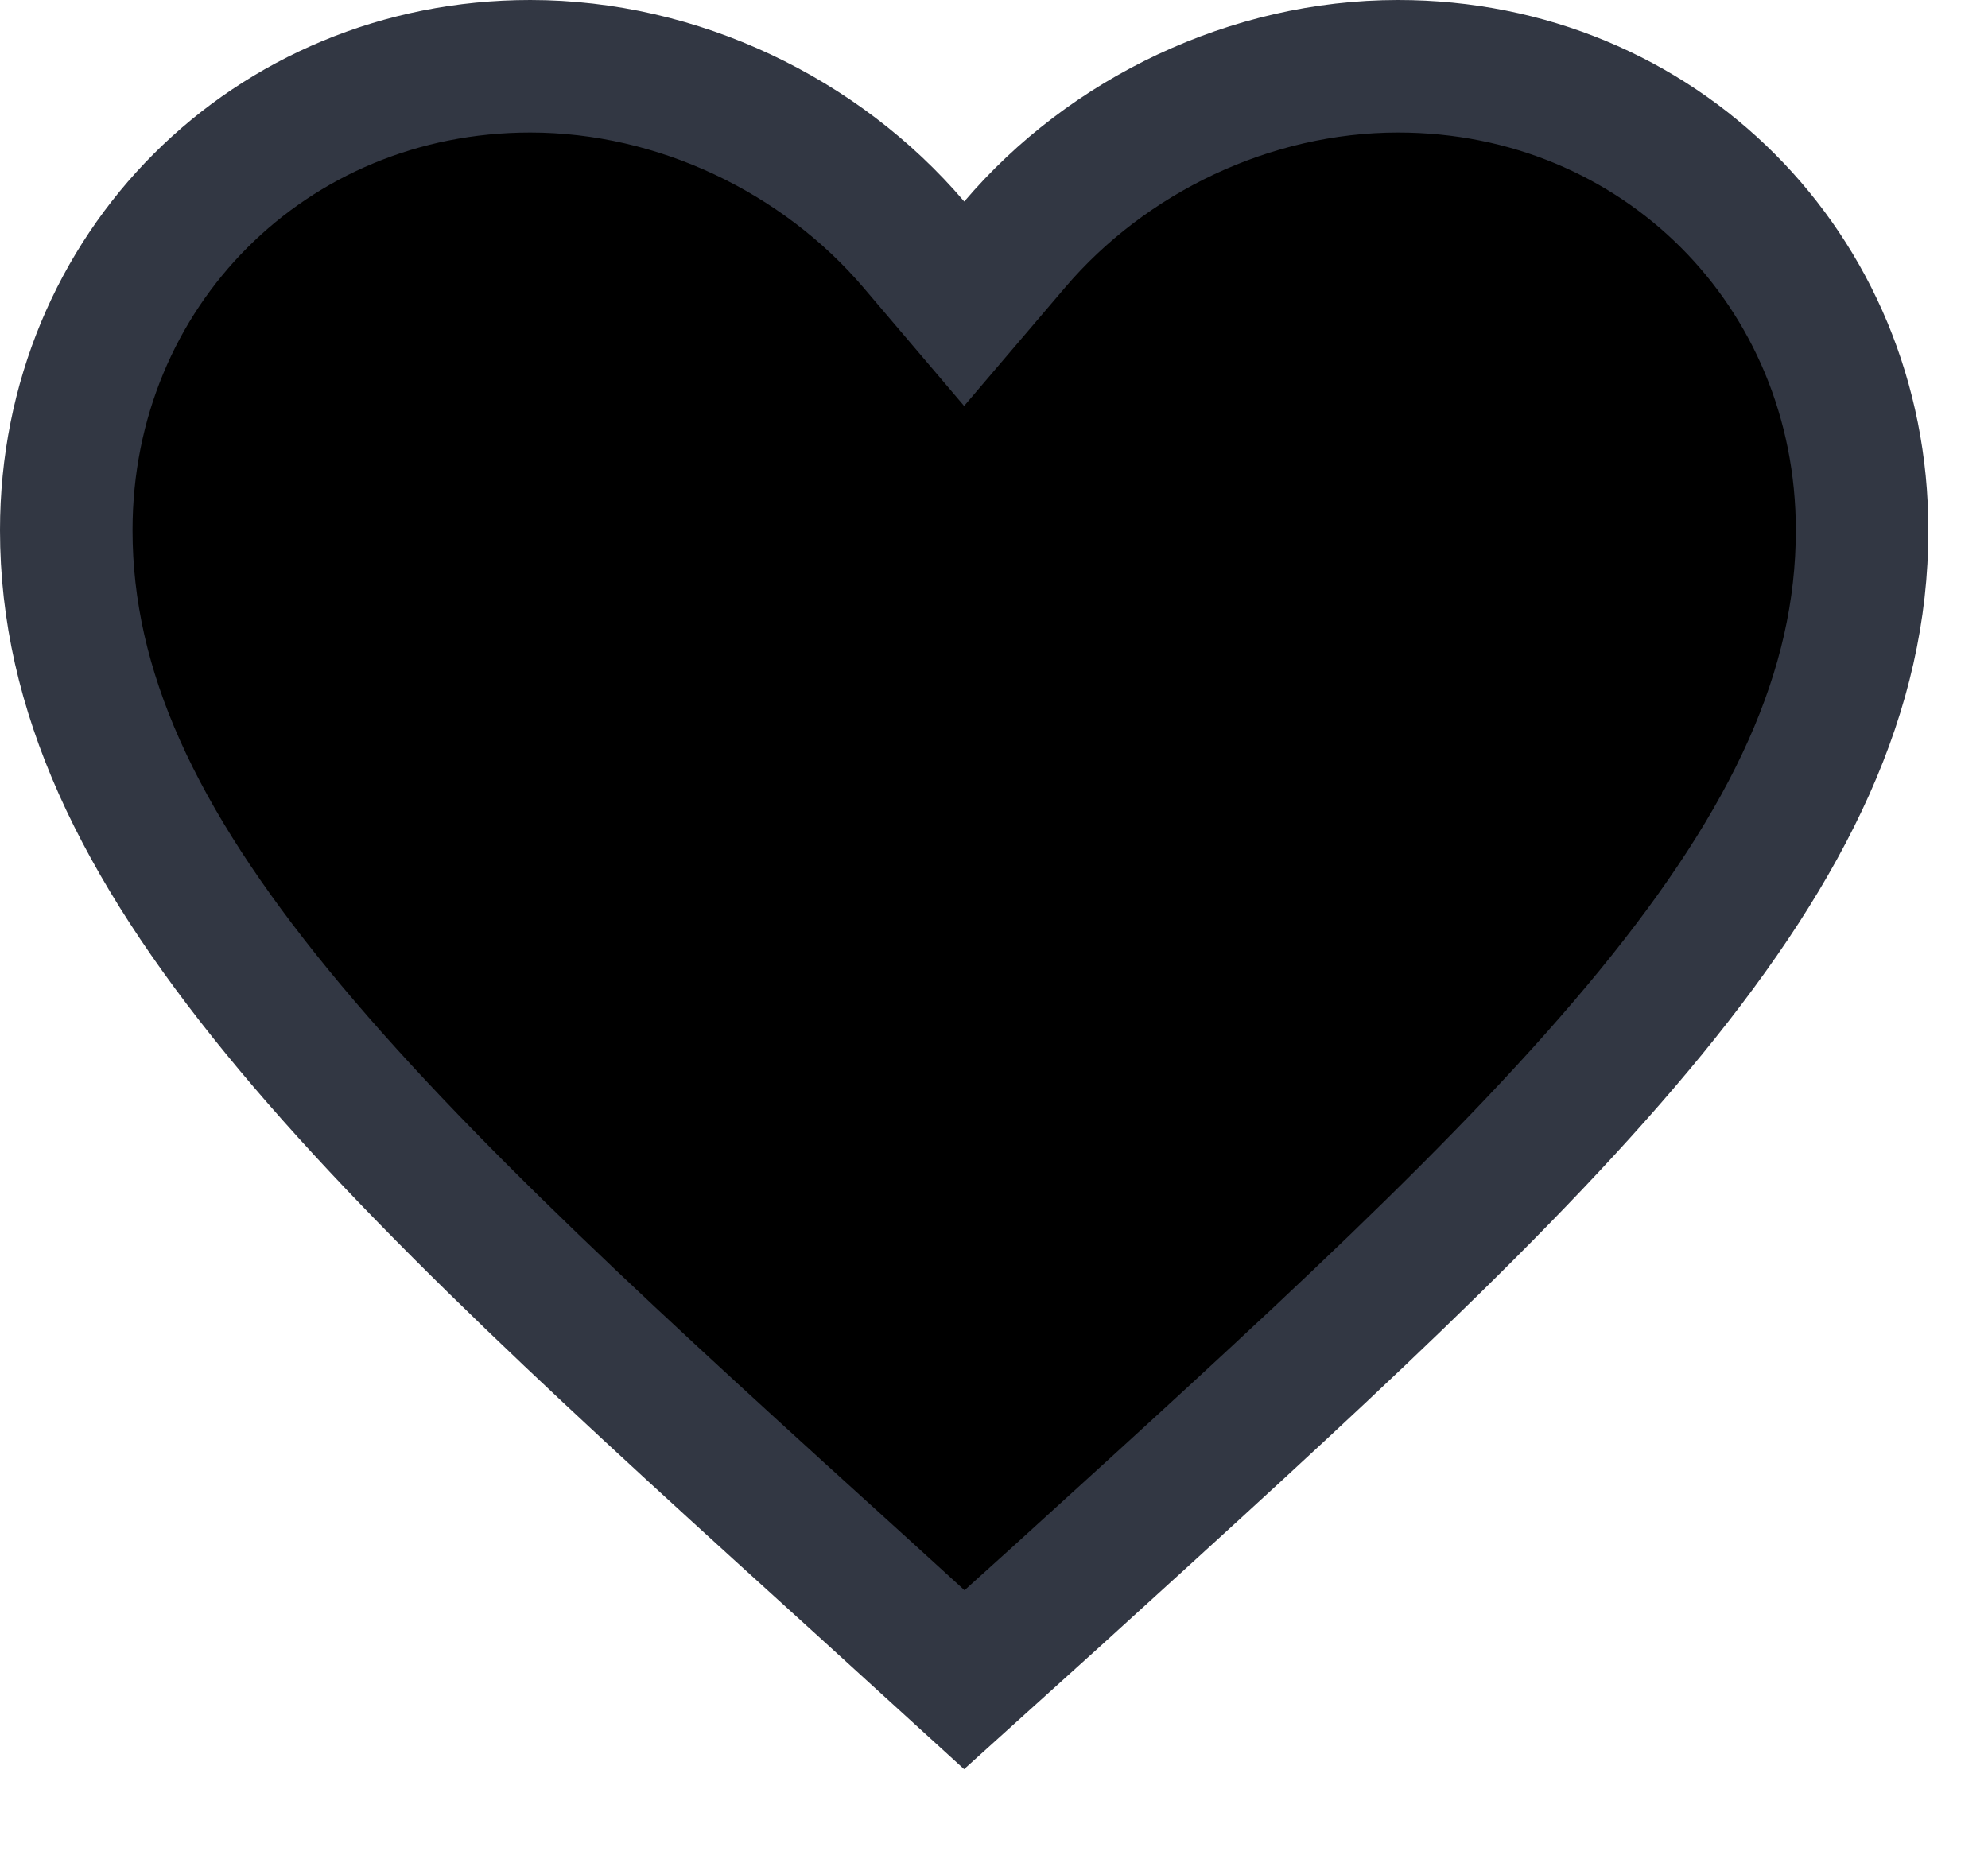 <svg xmlns="http://www.w3.org/2000/svg" width="15" height="14" viewBox="0 0 15 14">
  <path d="M6.557 12.02L6.556 12.019C4.673 10.311 3.15 8.93 2.092 7.636C1.04 6.35 0.5 5.212 0.5 4.001C0.5 2.037 2.037 0.5 4.001 0.5C5.116 0.5 6.193 1.021 6.895 1.845L7.275 2.292L7.656 1.845C8.357 1.021 9.435 0.5 10.549 0.5C12.514 0.5 14.05 2.037 14.05 4.001C14.05 5.212 13.51 6.35 12.458 7.637C11.4 8.931 9.878 10.314 7.996 12.025L7.995 12.026L7.994 12.027L7.276 12.675L6.557 12.02Z" stroke="#323743"/>
</svg>
